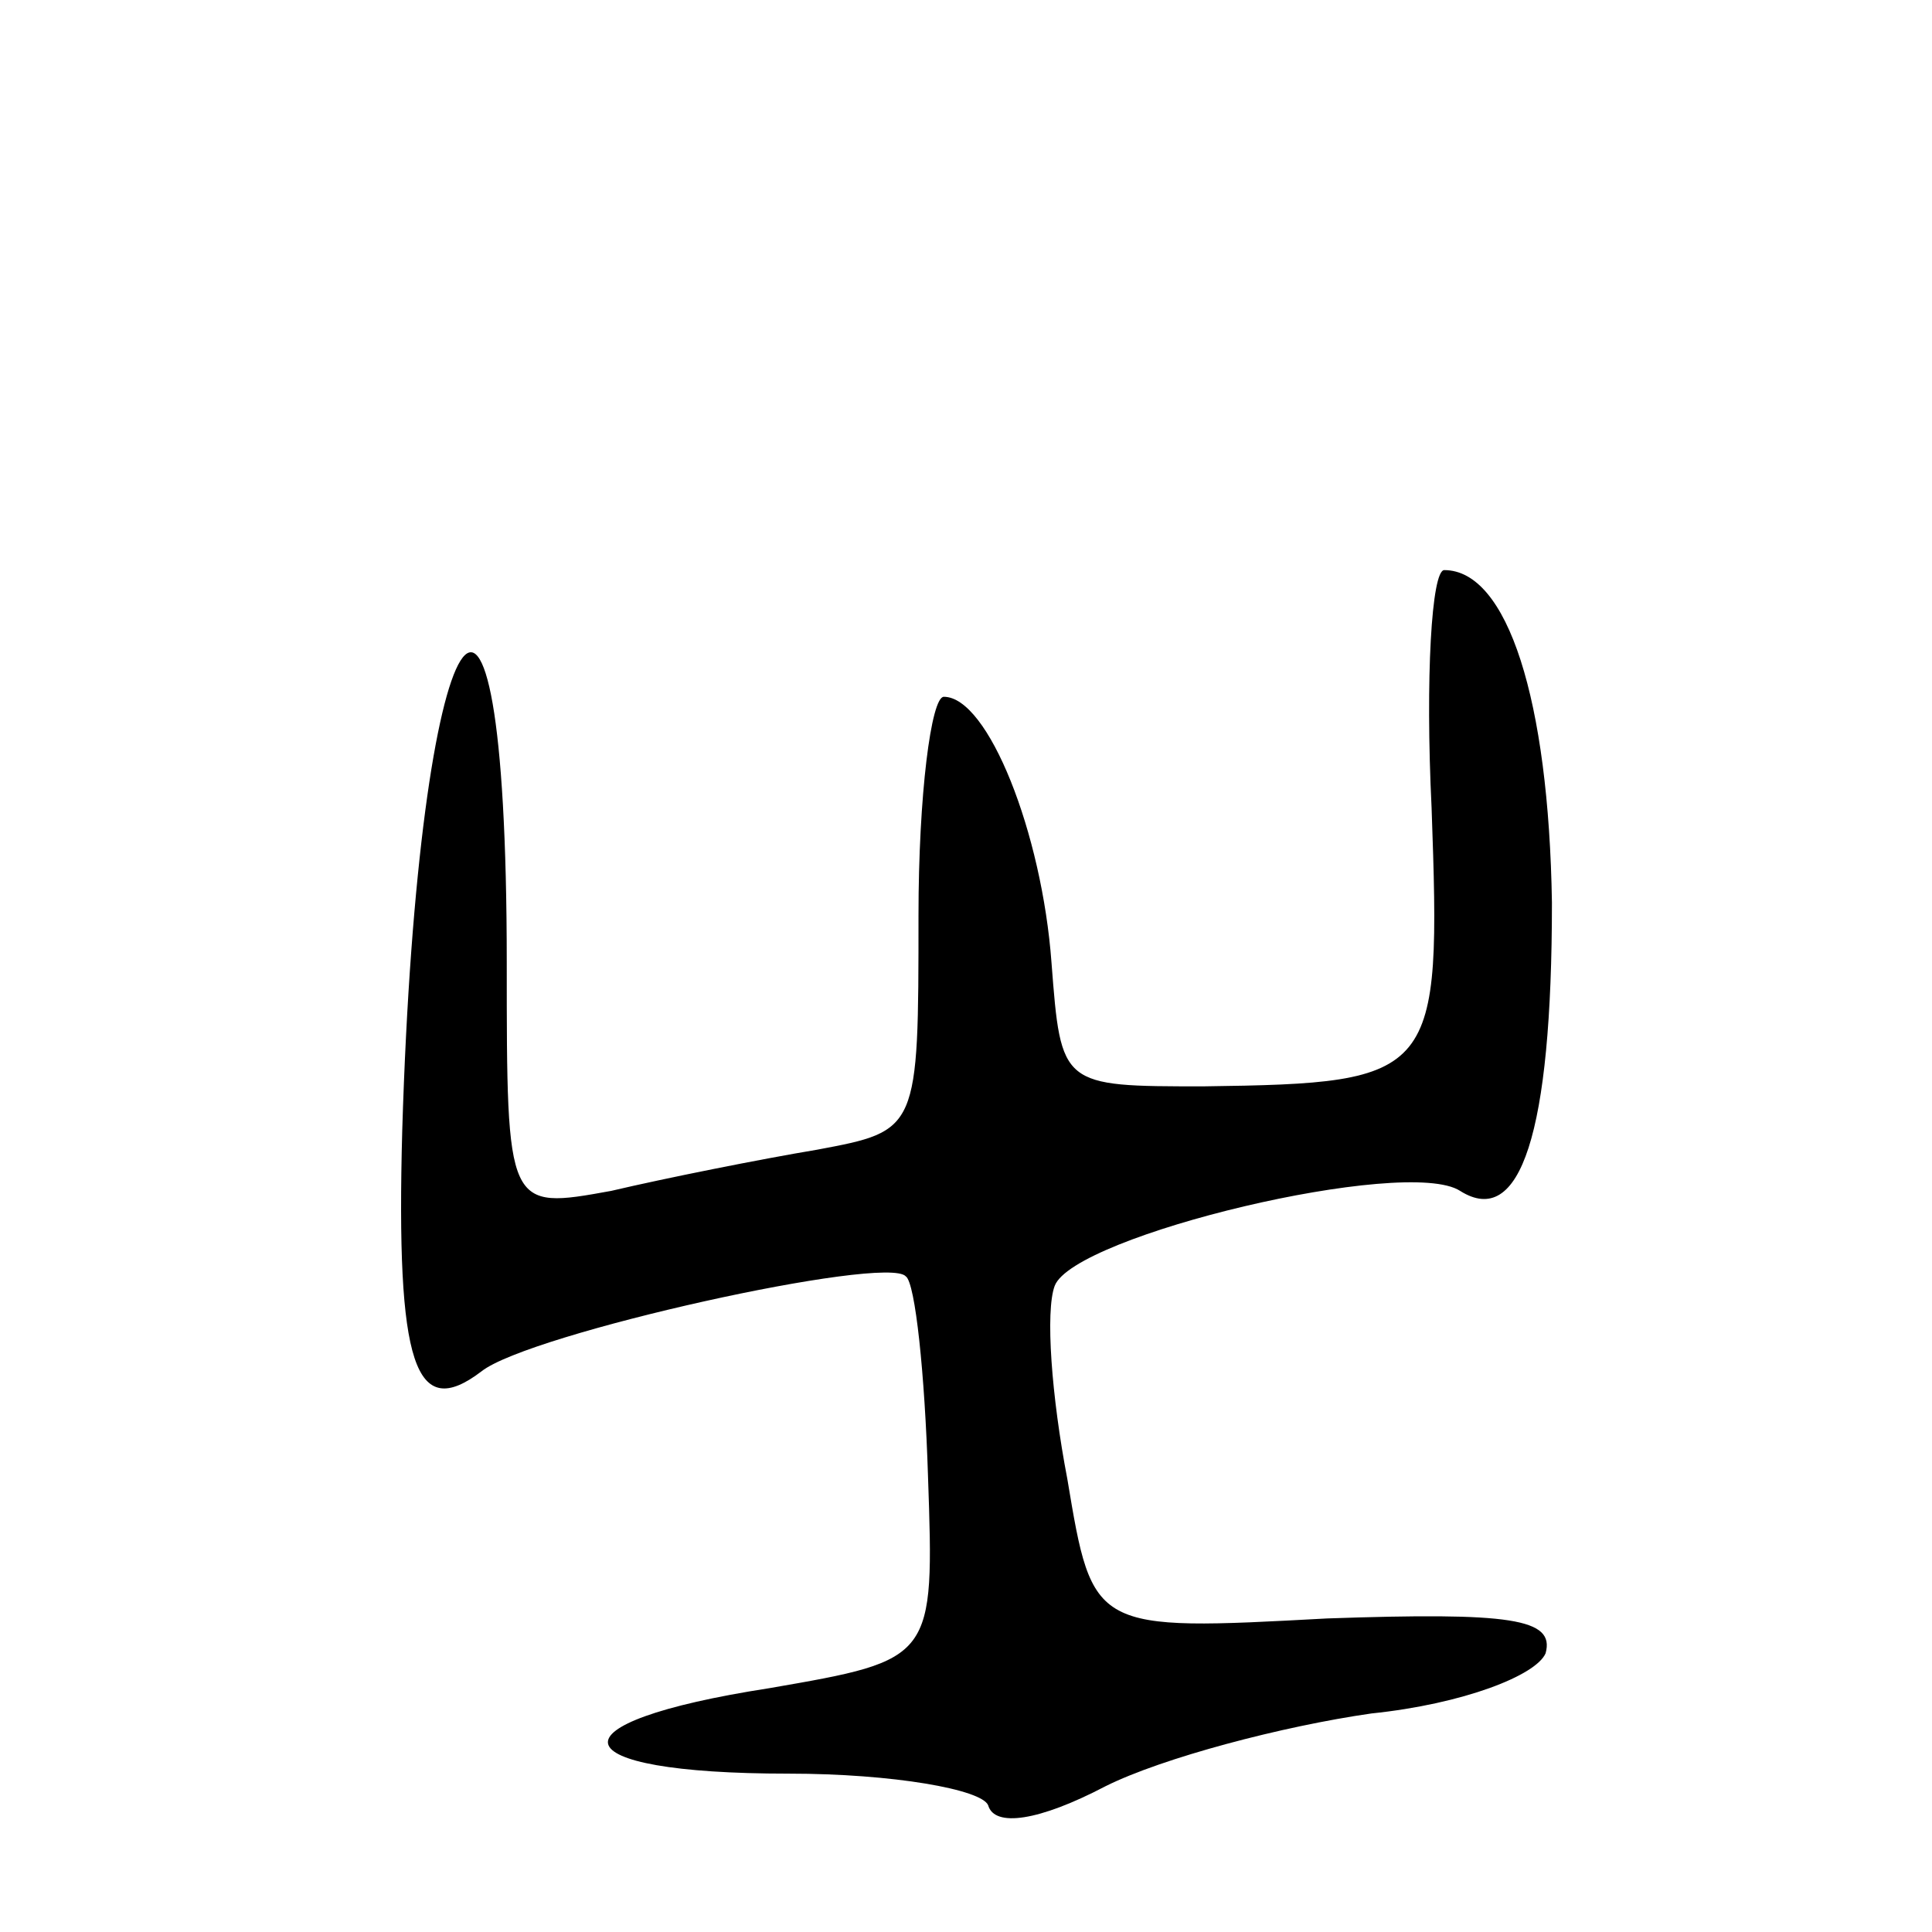 <svg version="1.0" xmlns="http://www.w3.org/2000/svg"
 width="61pt" height="61pt" viewBox="0 0 61 61"
 preserveAspectRatio="xMidYMid meet">
<g transform="translate(0,61) scale(0.1,-0.1)"
fill="#000000" stroke="none">
<path d="M452 355 c3 -85 2 -87 -72 -88 -45 0 -45 0 -48 39 -3 41 -20 84 -34
84 -4 0 -8 -31 -8 -69 0 -68 0 -68 -32 -74 -18 -3 -48 -9 -65 -13 -33 -6 -33
-6 -33 72 0 158 -28 114 -33 -53 -2 -74 4 -92 25 -76 15 12 128 37 134 30 3
-2 6 -31 7 -63 2 -58 2 -58 -50 -67 -71 -11 -67 -27 6 -27 33 0 61 -5 63 -10
2 -7 16 -5 37 6 18 9 56 19 84 23 29 3 52 12 55 19 3 11 -11 13 -69 11 -74 -4
-74 -4 -82 44 -5 26 -7 53 -4 61 6 16 111 41 128 30 19 -12 29 18 29 91 -1 64
-14 105 -34 105 -4 0 -6 -34 -4 -75z"/>
</g>
</svg>
